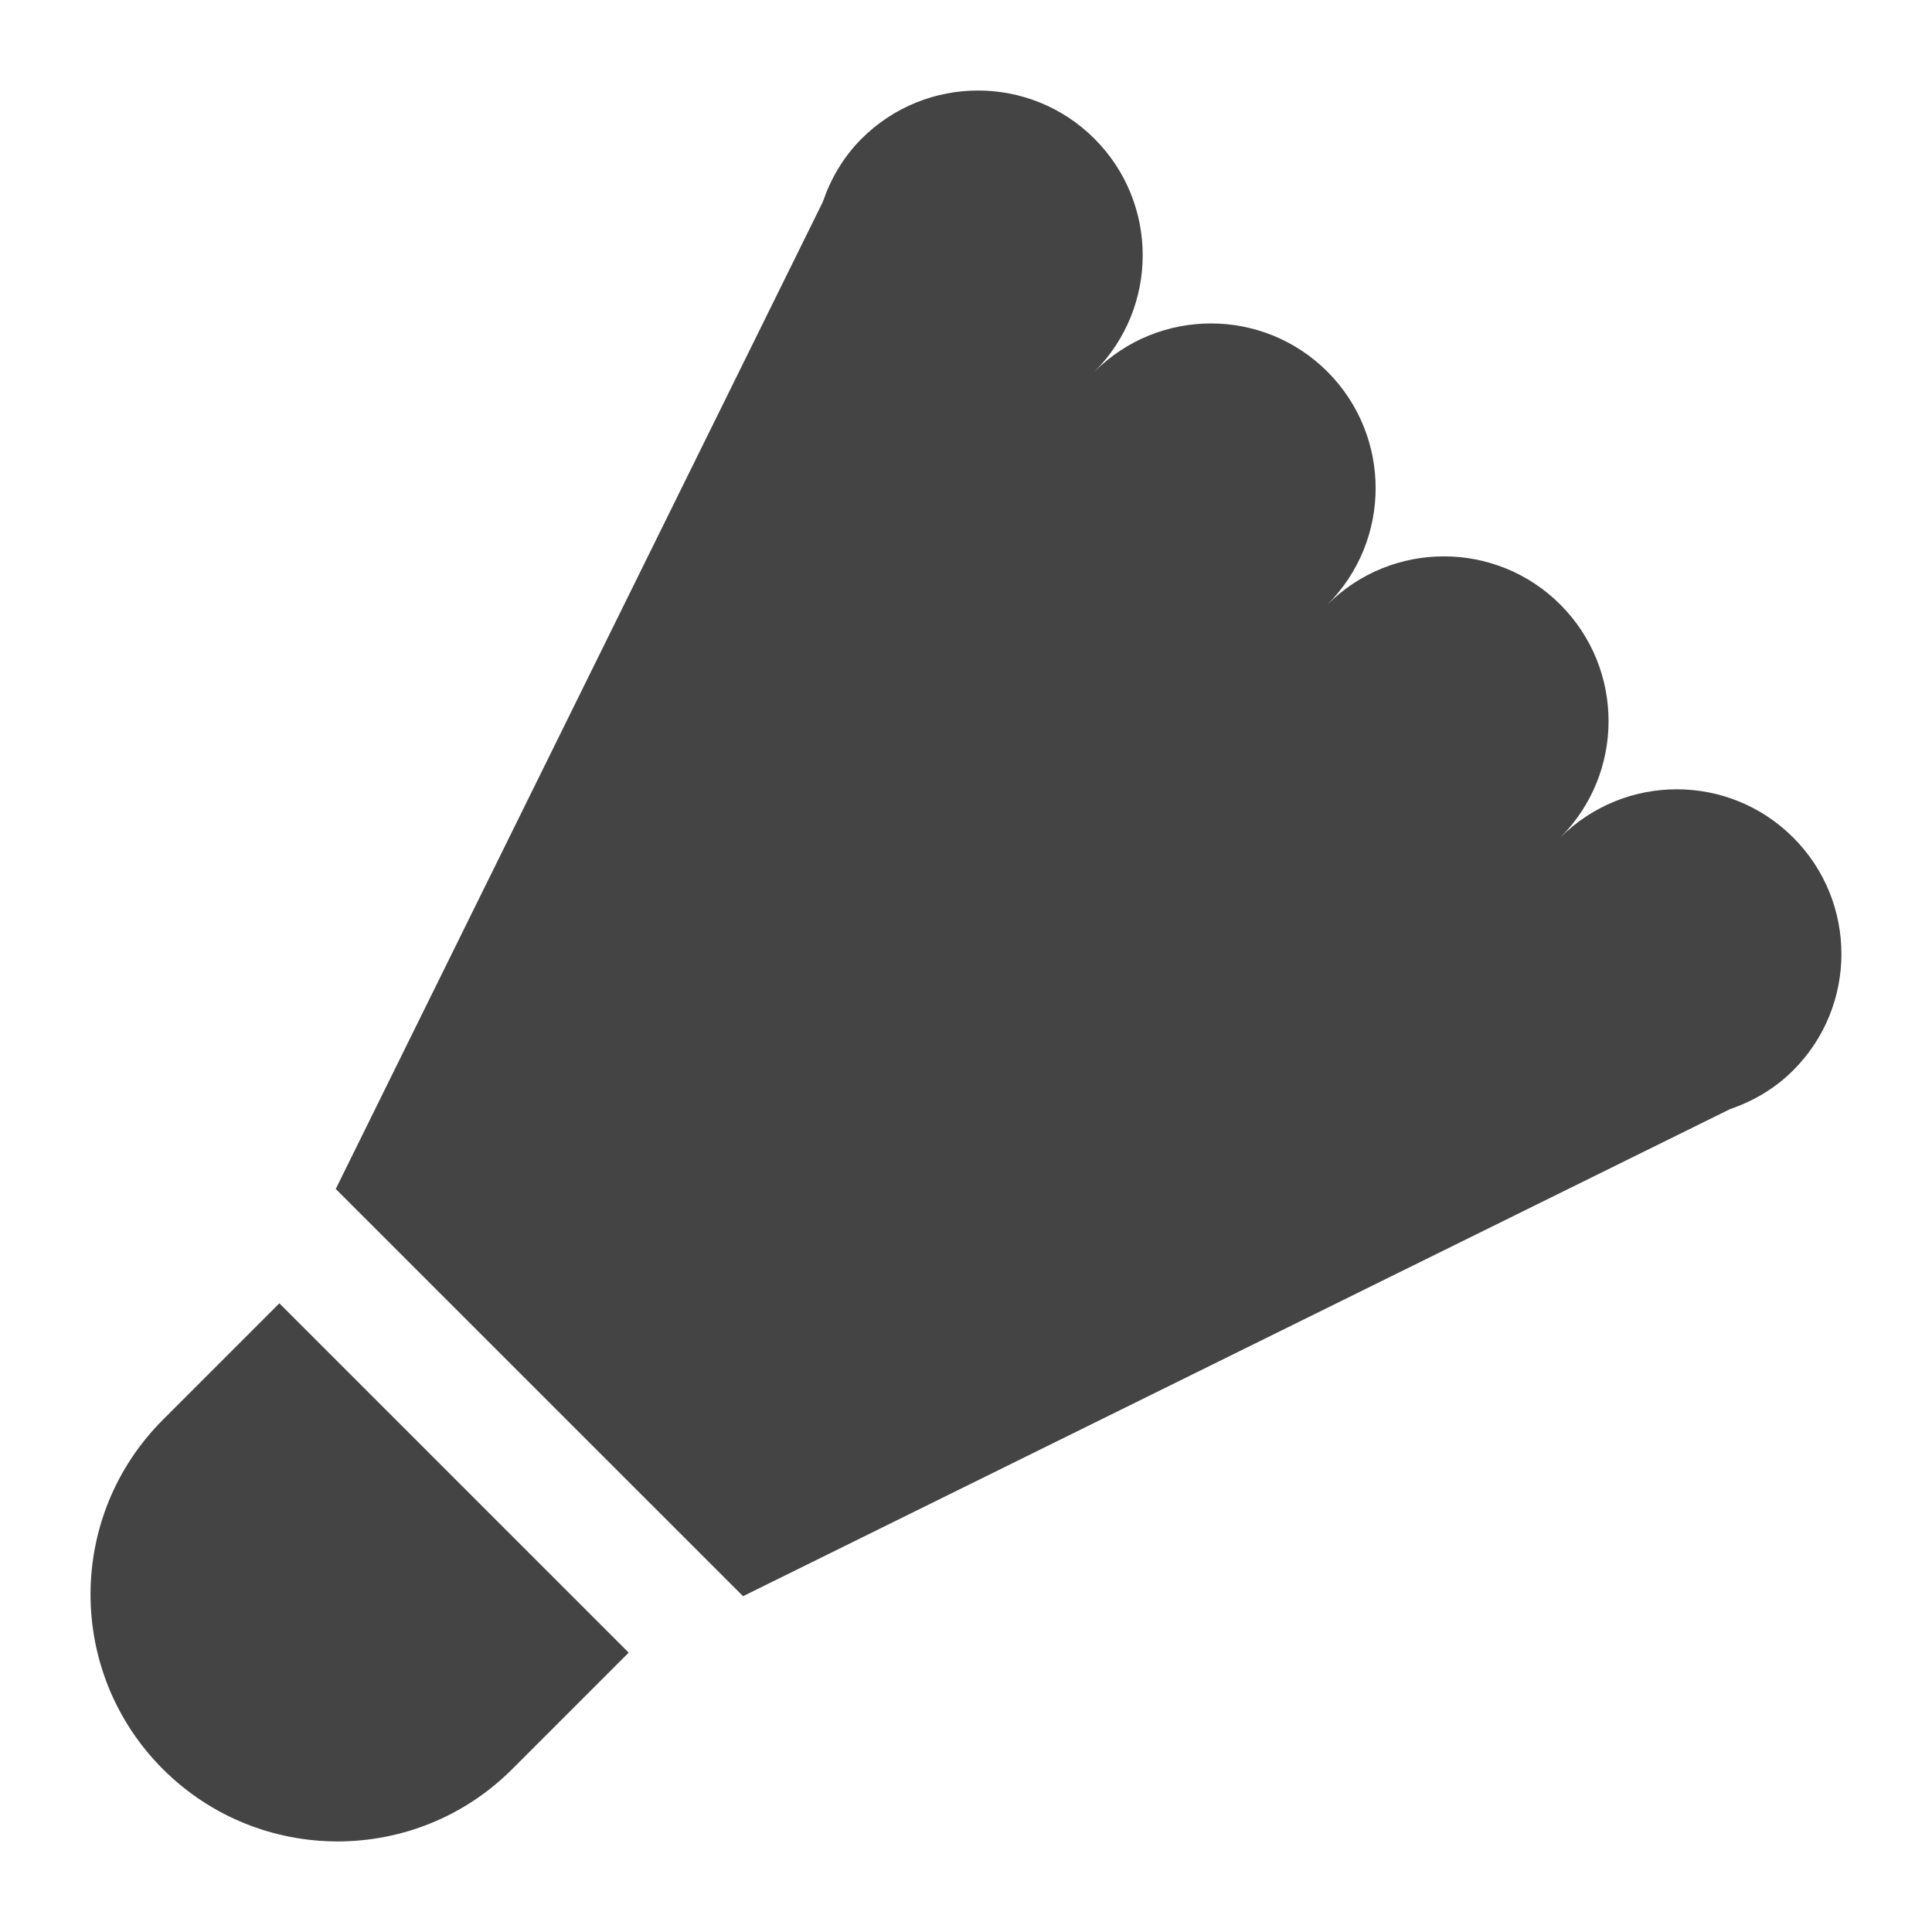 <?xml version="1.0" encoding="utf-8"?>
<!-- Generator: Adobe Illustrator 19.1.0, SVG Export Plug-In . SVG Version: 6.00 Build 0)  -->
<!DOCTYPE svg PUBLIC "-//W3C//DTD SVG 1.1//EN" "http://www.w3.org/Graphics/SVG/1.1/DTD/svg11.dtd">
<svg version="1.1" id="Layer_1" xmlns="http://www.w3.org/2000/svg" xmlns:xlink="http://www.w3.org/1999/xlink" x="0px" y="0px"
	 width="32px" height="32px" viewBox="0 0 32 32" enable-background="new 0 0 32 32" xml:space="preserve">
<path data-color="color-2" fill="#444444" d="M2.698,29.302l-0-0
	c-1.598-1.598-1.598-4.188,0-5.786l1.929-1.929l5.786,5.786l-1.929,1.929
	C6.887,30.899,4.296,30.899,2.698,29.302z"/>
<path fill="#444444" d="M29.701,13.872c-1.065-1.065-2.792-1.065-3.857,0
	c1.065-1.065,1.065-2.792,0-3.858c-1.065-1.065-2.792-1.065-3.858,0
	c1.065-1.065,1.065-2.792,0-3.858c-1.065-1.065-2.792-1.065-3.858,0
	c1.065-1.065,1.065-2.792,0-3.858c-1.065-1.065-2.792-1.065-3.858,0
	c-0.304,0.304-0.511,0.664-0.641,1.045L5.561,19.693l6.746,6.745l16.349-8.068
	c0.381-0.13,0.741-0.338,1.045-0.642C30.766,16.664,30.766,14.937,29.701,13.872z"
	/>
</svg>
